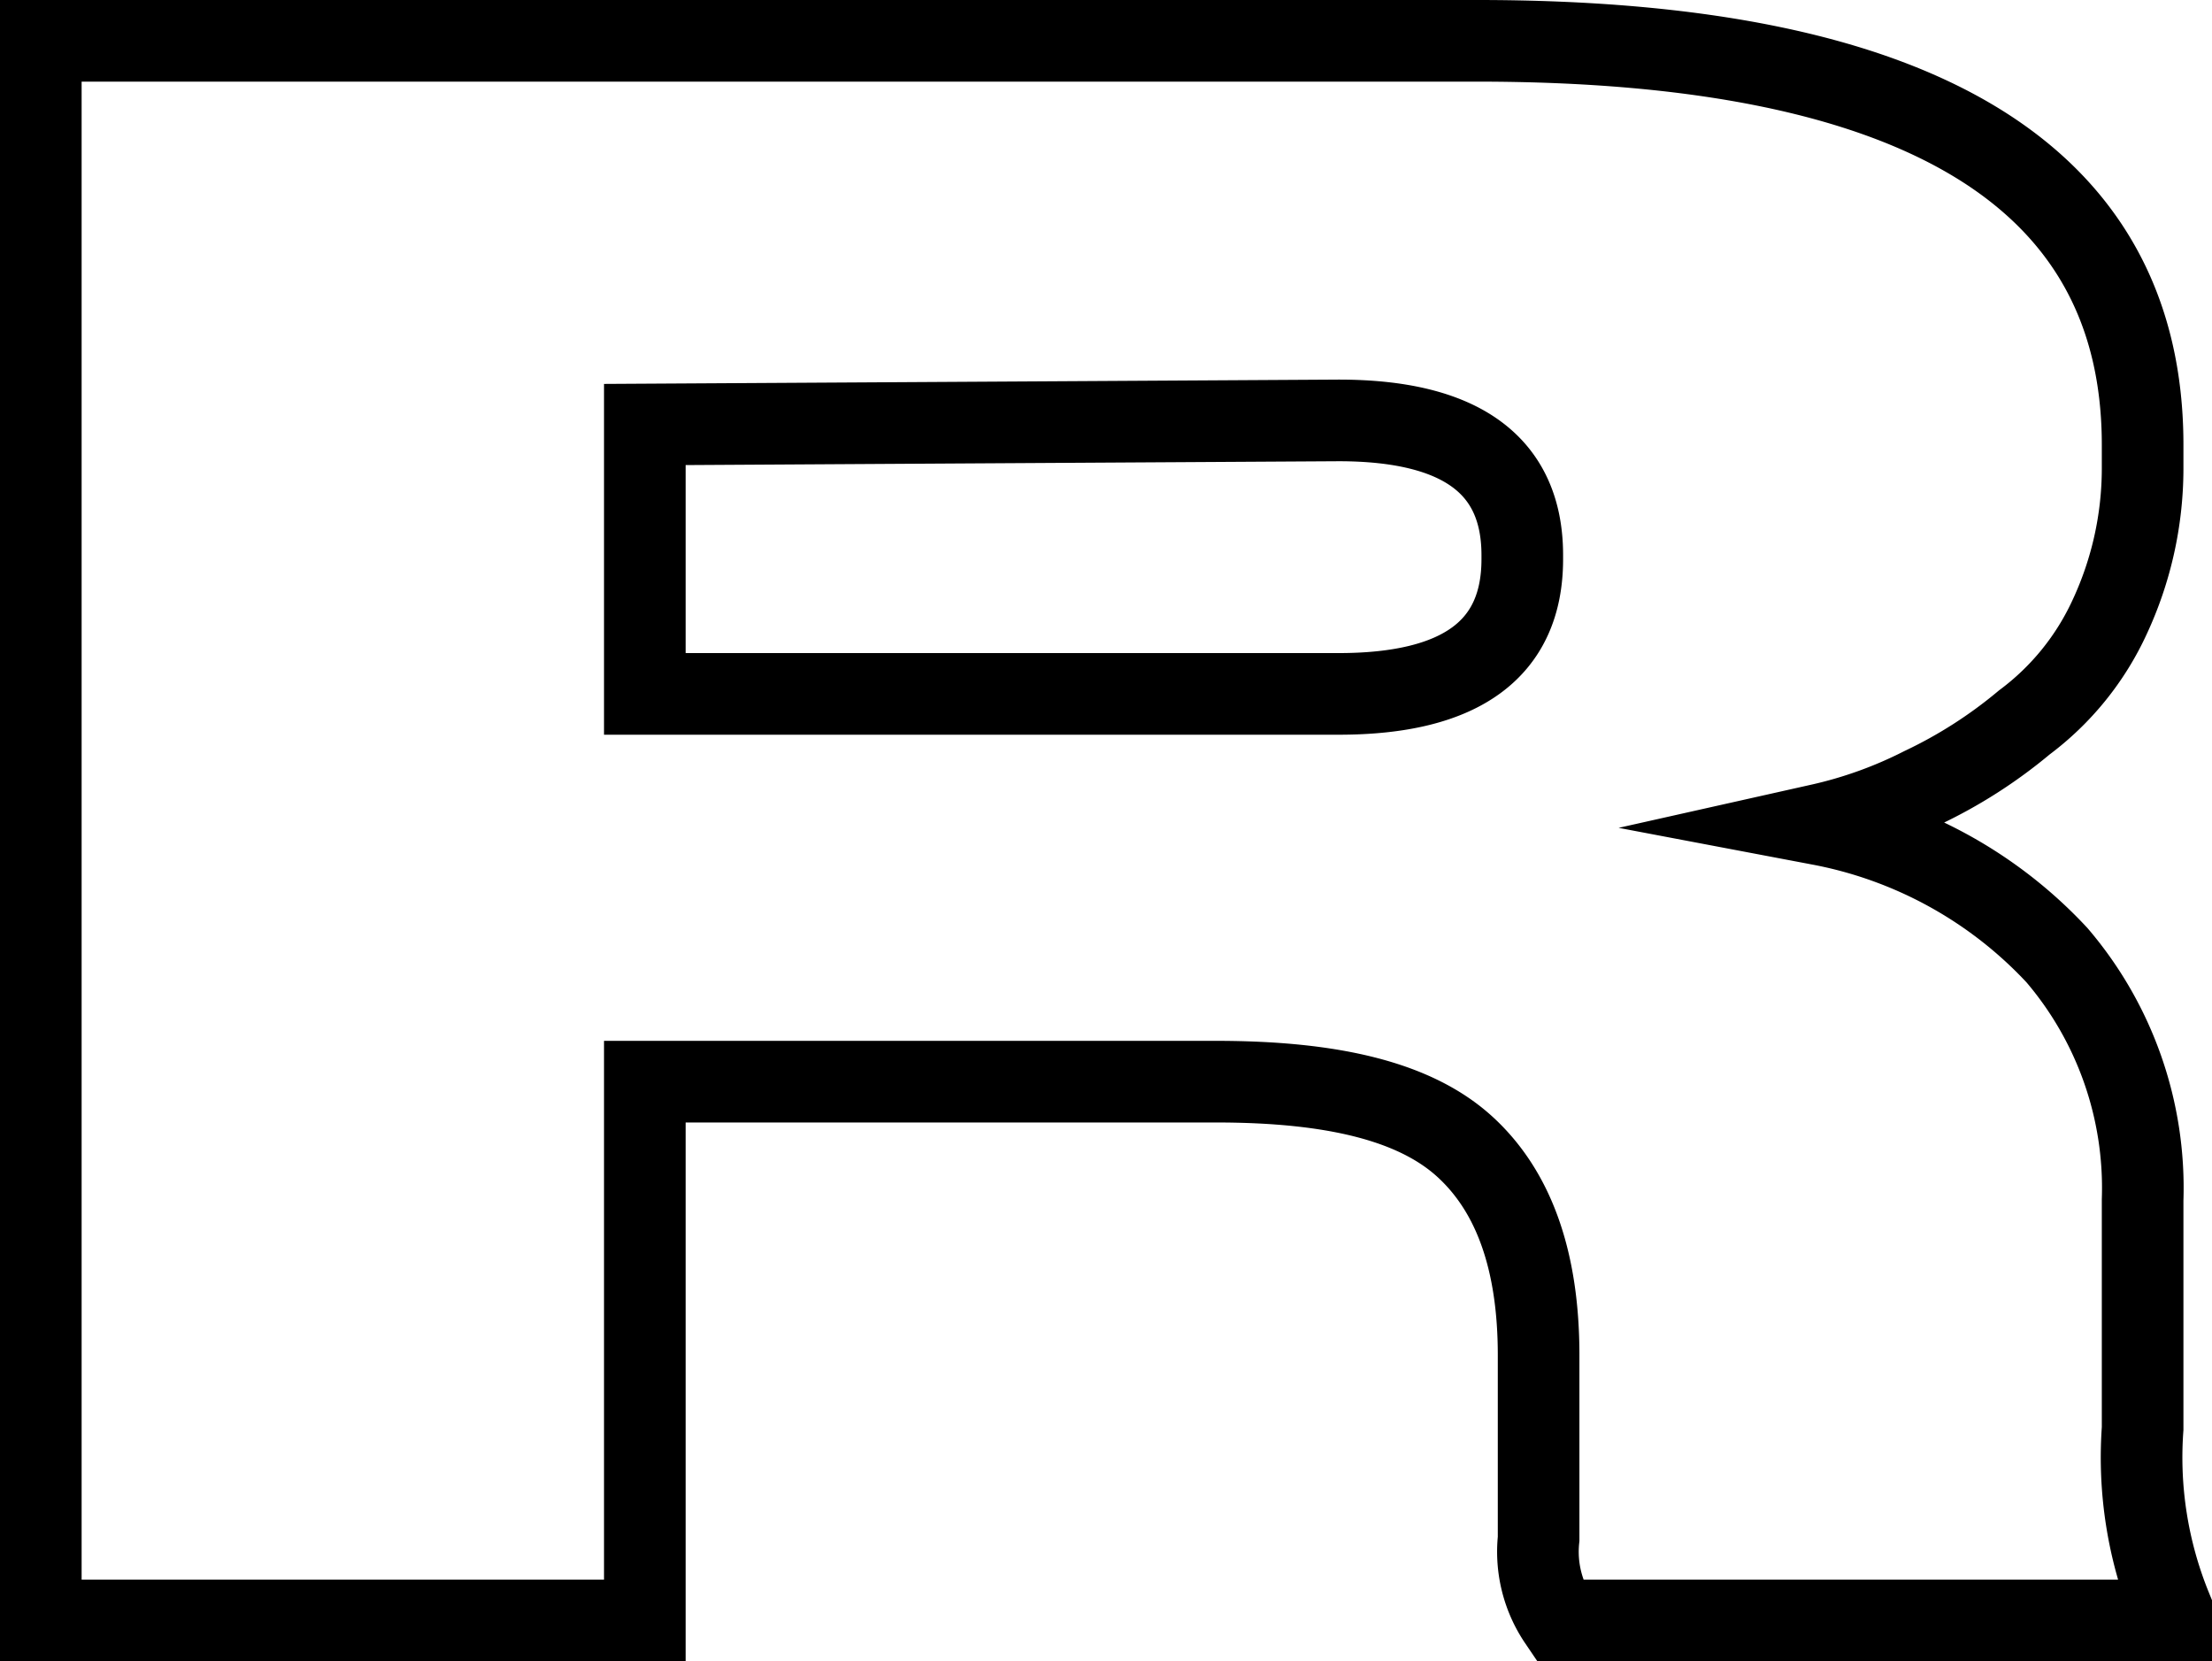 <svg id="Capa_1" data-name="Capa 1" xmlns="http://www.w3.org/2000/svg" viewBox="0 0 54.2 40.7"><defs><style>.cls-1{fill:none;stroke:#000;stroke-miterlimit:10;stroke-width:2px;}</style></defs><title>R-contorno</title><path class="cls-1" d="M40,52.9V66.1H25.2V27.4H60.4c10.8,0,16.3,3.3,16.3,9.9v.6a8.63,8.63,0,0,1-.8,3.6,6.72,6.72,0,0,1-2.1,2.6,11.65,11.65,0,0,1-2.5,1.6,10.64,10.64,0,0,1-2.5.9,10.63,10.63,0,0,1,5.8,3.2,8.78,8.78,0,0,1,2.1,6v5.6a9.77,9.77,0,0,0,.7,4.4v.3h-15a3,3,0,0,1-.5-2V59.6q0-3.45-1.8-5.1c-1.2-1.1-3.2-1.6-6.1-1.6Zm0-16.1v6.6H57q4.5,0,4.5-3.3V40q0-3.3-4.5-3.3l-17,.1Z" transform="translate(-24.2 -26.4)"/></svg>